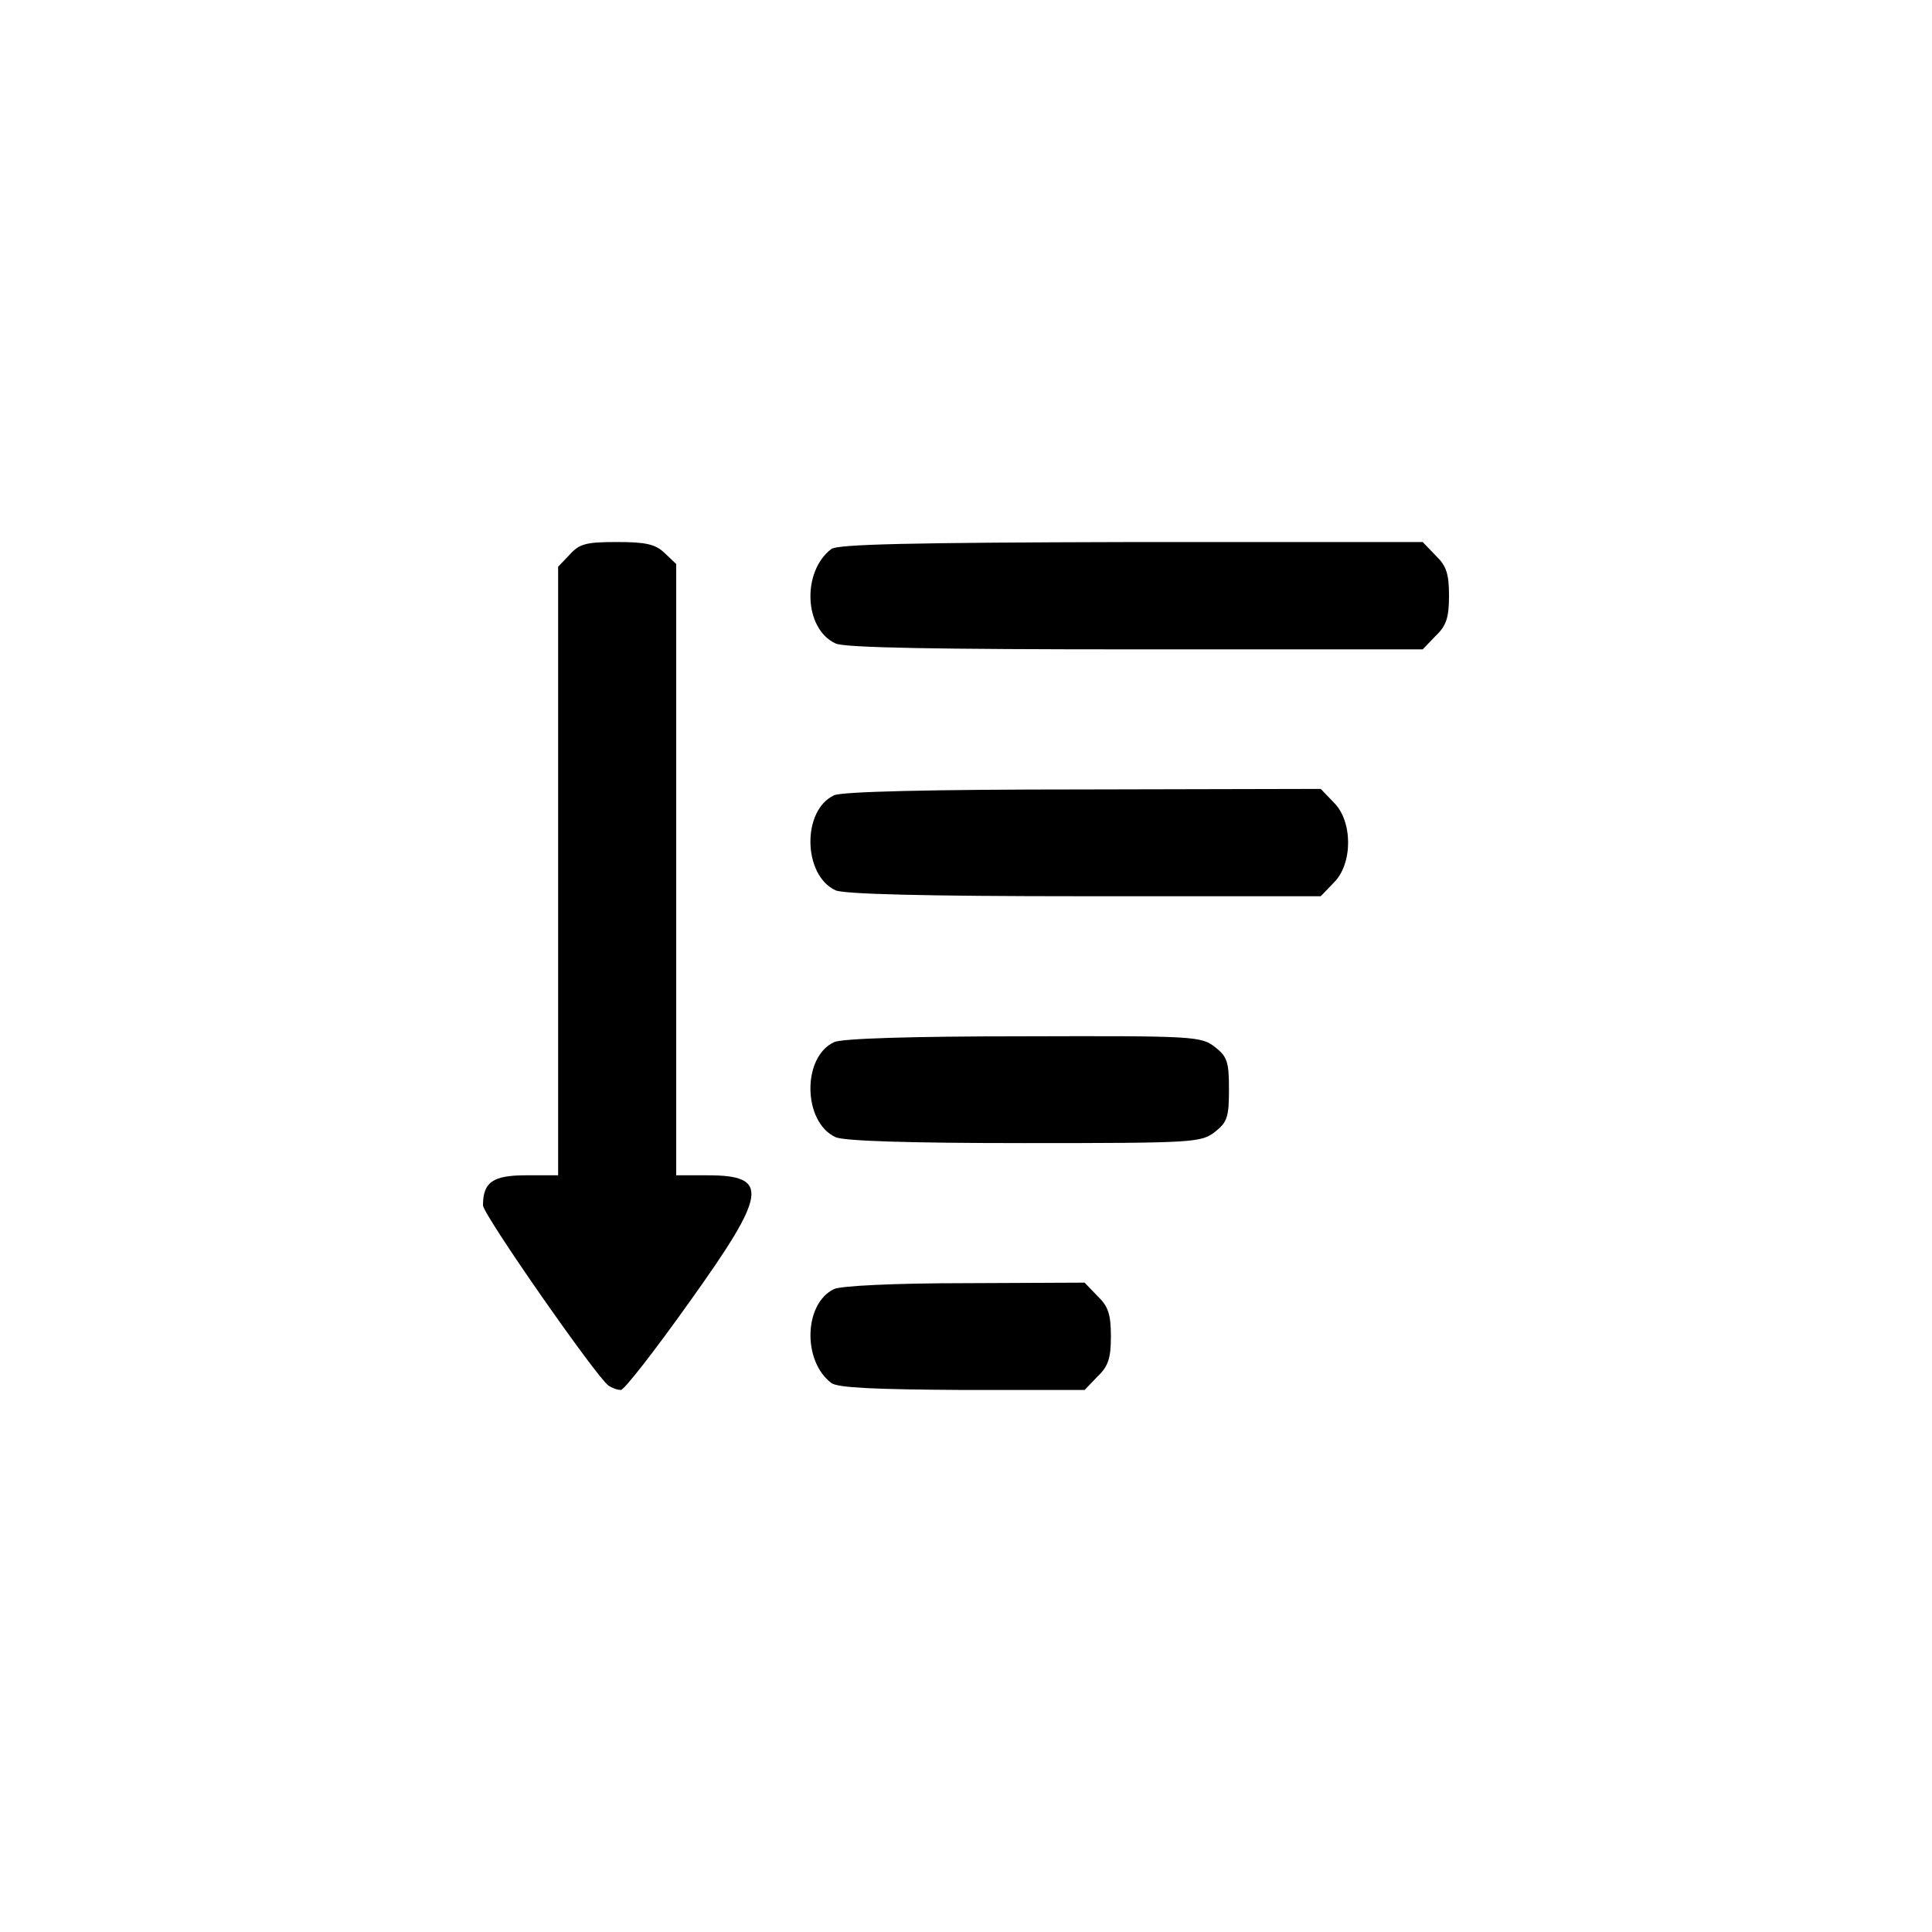 <?xml version="1.0" standalone="no"?>
<!DOCTYPE svg PUBLIC "-//W3C//DTD SVG 20010904//EN"
 "http://www.w3.org/TR/2001/REC-SVG-20010904/DTD/svg10.dtd">
<svg version="1.0" xmlns="http://www.w3.org/2000/svg"
 width="360pt" height="360pt" viewBox="0 0 360 360"
 preserveAspectRatio="xMidYMid meet">

<g transform="translate(0,360) scale(0.1,-0.1)"
fill="#000000" stroke="none">
<path d="M1062 2567 l-22 -23 0 -567 0 -567 -60 0 c-62 0 -80 -13 -80 -56 0
-17 212 -321 234 -336 6 -4 16 -8 23 -8 6 0 63 73 127 163 146 204 151 237 34
237 l-58 0 0 570 0 569 -22 21 c-17 16 -35 20 -88 20 -57 0 -70 -3 -88 -23z"/>
<path d="M1549 2577 c-55 -42 -51 -149 8 -176 16 -8 188 -11 559 -11 l535 0
24 25 c20 19 25 34 25 75 0 41 -5 56 -25 75 l-24 25 -543 0 c-411 -1 -547 -4
-559 -13z"/>
<path d="M1554 2118 c-60 -28 -58 -149 3 -177 16 -7 163 -11 464 -11 l440 0
24 25 c36 35 36 115 0 150 l-24 25 -443 -1 c-283 0 -451 -4 -464 -11z"/>
<path d="M1554 1658 c-60 -28 -58 -149 3 -177 16 -7 133 -11 352 -11 317 0
329 1 355 21 23 18 26 28 26 79 0 51 -3 61 -26 79 -26 20 -37 21 -358 20 -206
0 -339 -4 -352 -11z"/>
<path d="M1554 1198 c-56 -27 -59 -134 -5 -175 12 -9 81 -12 244 -13 l228 0
24 25 c20 19 25 34 25 75 0 41 -5 56 -25 75 l-24 25 -223 -1 c-132 0 -232 -5
-244 -11z"/>
</g>
</svg>
